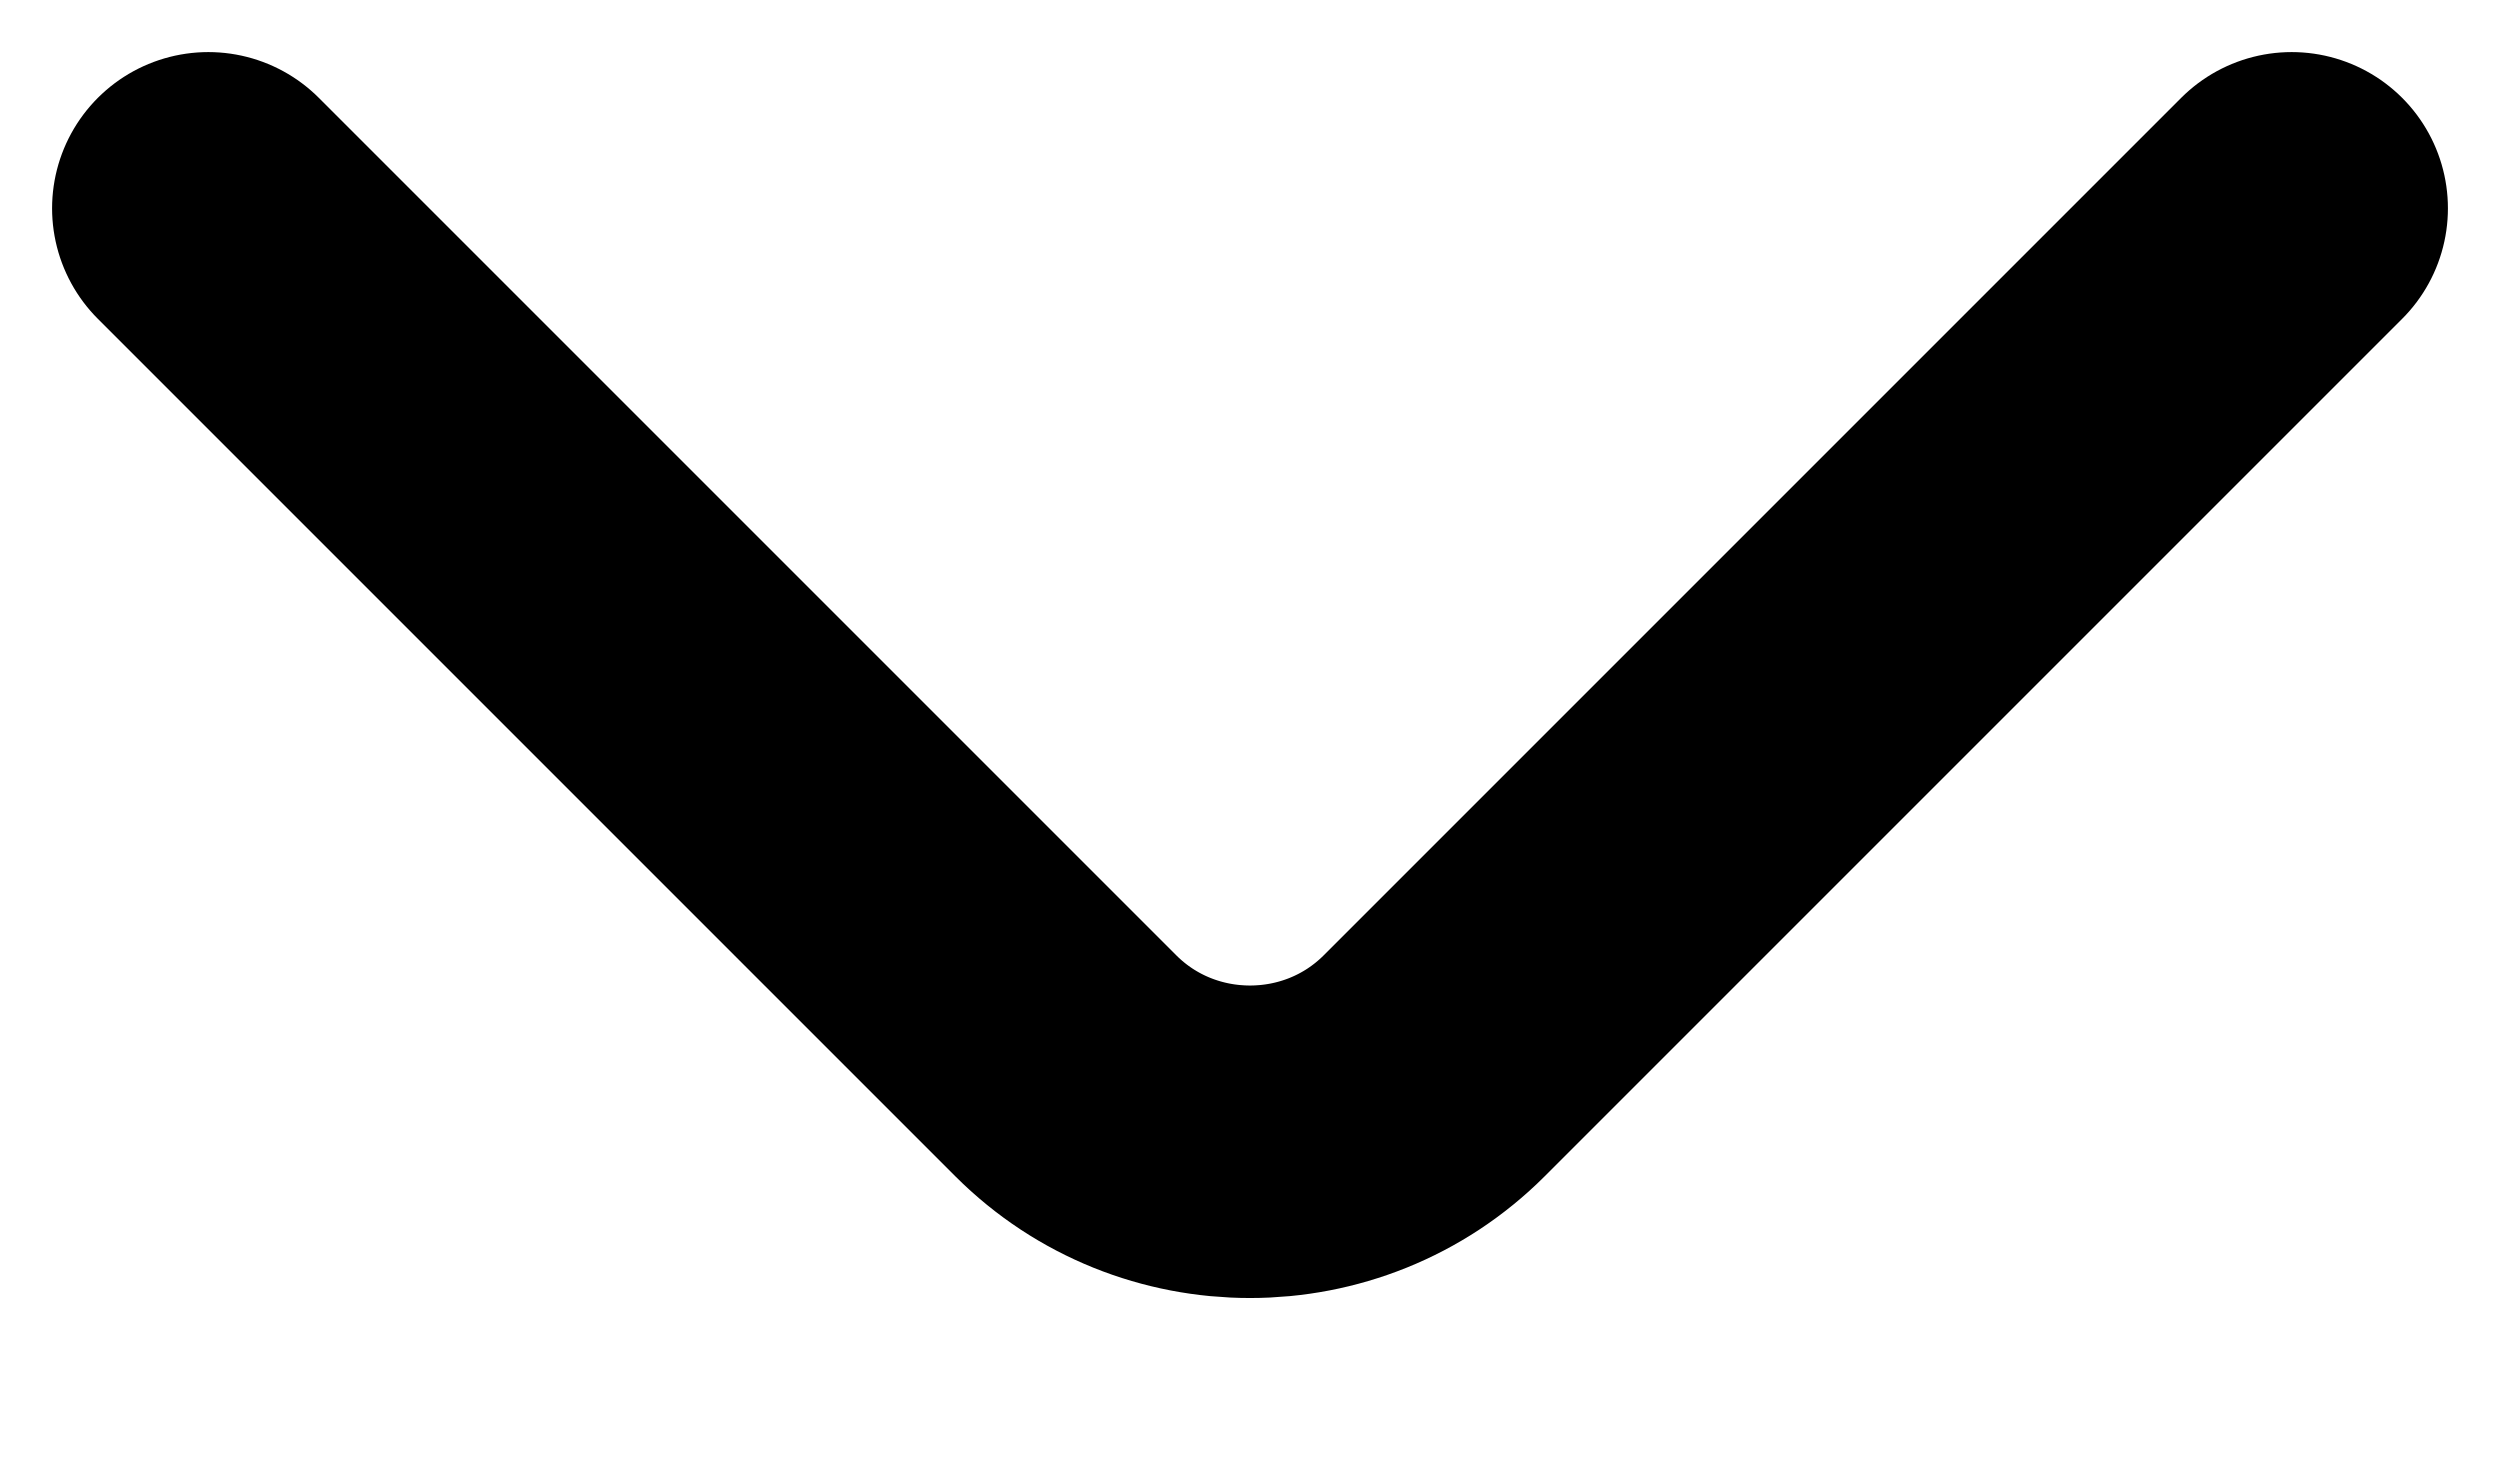 <svg width="12" height="7" viewBox="0 0 12 7" fill="none" xmlns="http://www.w3.org/2000/svg">
<path d="M1 1L5.116 5.116C5.602 5.602 6.398 5.602 6.884 5.116L11 1" stroke="black" stroke-width="1.5" stroke-miterlimit="10" stroke-linecap="round" stroke-linejoin="round"/>
</svg>
